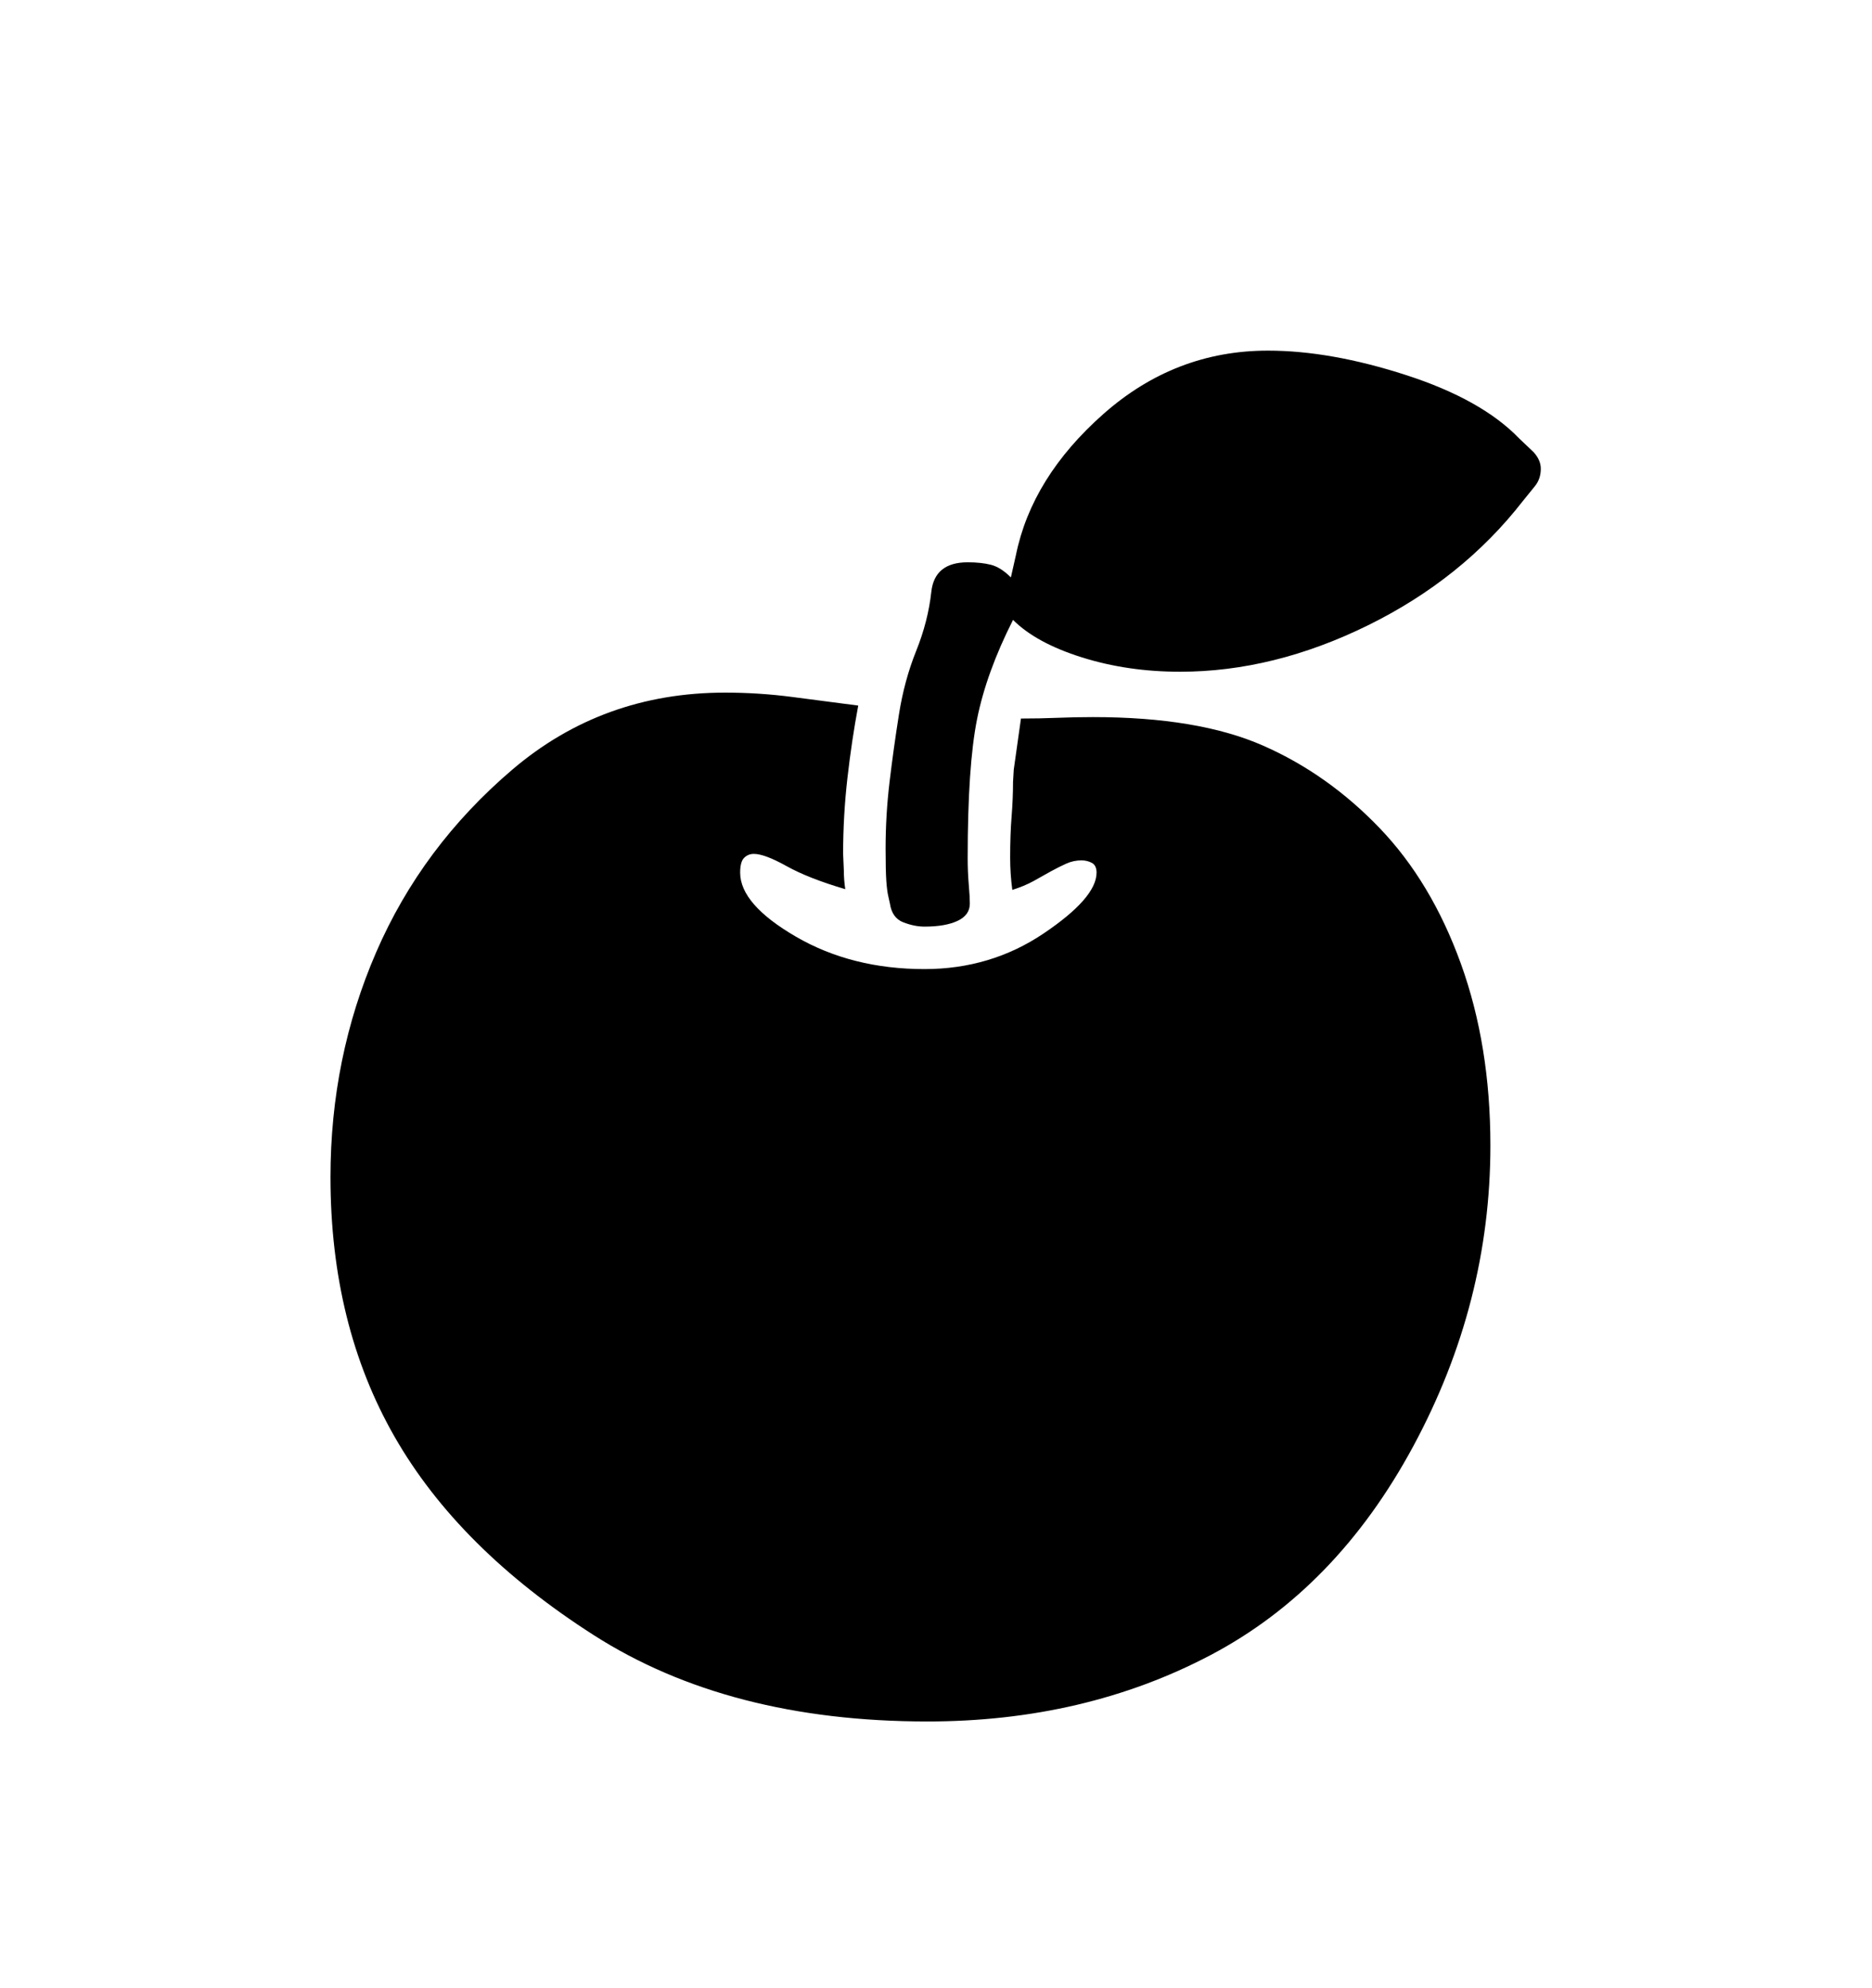 <svg viewBox="0 0 2600 2760.837" xmlns="http://www.w3.org/2000/svg"><path d="M1963 2008.5Q1856 2207 1681 2299t-393 92q-276 0-463.5-120T548 1995.5 459 1635q0-166 63.5-312.5t189-253.5T1007 962q47 0 93 6l92 12q-9 48-15 100.5t-6 105.5l1 23q0 13 2 26-51-15-81.5-32t-45.5-17q-8 0-13.5 5.5t-5.5 20.5q0 44 77.5 89t178.5 45q92 0 165.5-49.5t73.5-84.5q0-10-6.5-13.5t-14.5-3.5q-11 0-21 4.5t-21 10.5l-25 14q-13 7-29 12-3-22-3-45 0-32 2-57t2-48l1-17 10-71q26 0 50.5-1t49.5-1q146 0 236 39.5t162 114.5 113 188.5 41 252.5q0 219-107 417.5zM2130 628q10 11 10 23 0 14-8 24l-17 21q-84 108-215 172.5T1639 933q-73 0-136.5-20t-95.5-52q-37 73-50 138t-13 193q0 19 1.5 36.5t1.5 26.5q0 16-17 24t-46 8q-14 0-29.5-6t-18.5-26l-2-9q-2-8-3-22.5t-1-44.5q0-47 5.5-93t13-93.5 24-88.5 21-82 50.5-41q19 0 32.5 3.5T1404 802l7-31q22-108 121.5-196t228.5-88q87 0 192 34t157 88z"/></svg>